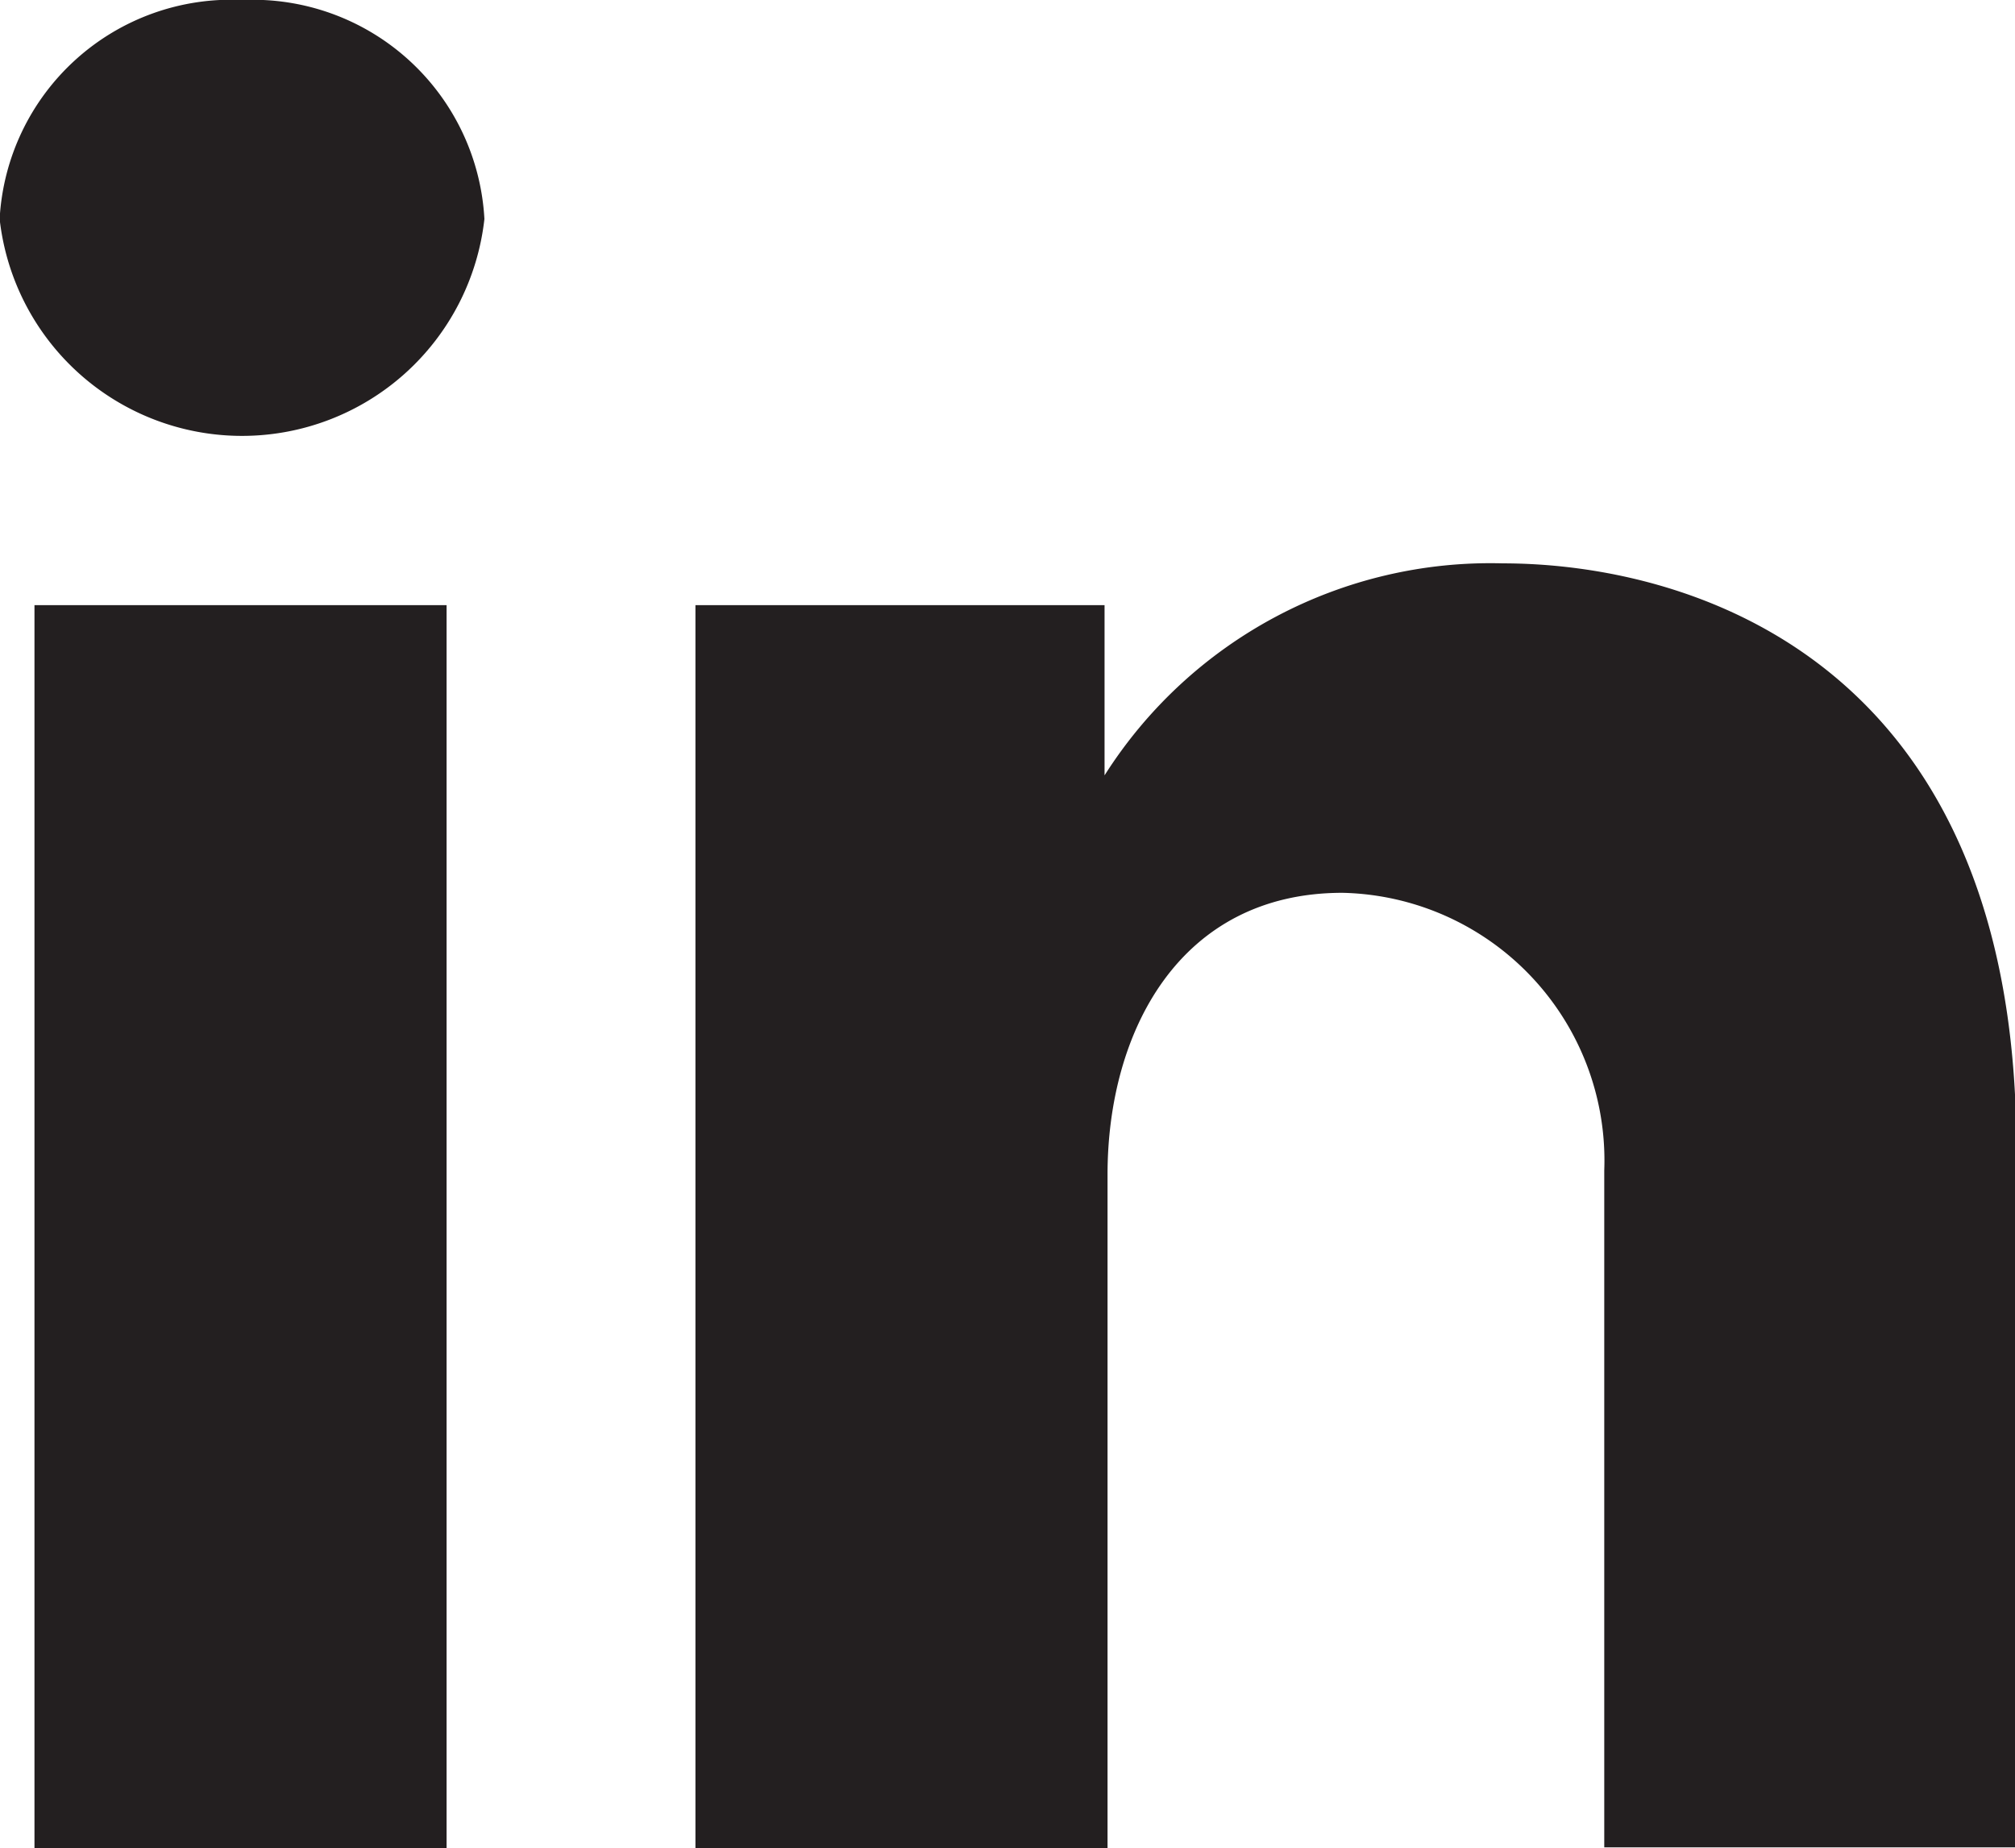 <svg xmlns="http://www.w3.org/2000/svg" width="7.14mm" height="6.55mm" viewBox="0 0 20.23 18.57">
  <defs>
    <style>
      .a {
        fill: #231f20;
      }
    </style>
  </defs>
  <title>icon_social_linkedin</title>
  <path class="a" d="M151.71,19.16h4.14V6.67h-4.14V19.16Z" transform="translate(-151.37 -0.59)"/>
  <path class="a" d="M166.46,6.25a4.59,4.59,0,0,0-4,2.13V6.67h-4.11V19.16h4.14V12.39c0-1.43.72-2.83,2.36-2.83a2.69,2.69,0,0,1,2.63,2.79v6.8h4.14V12.08C171.6,7.16,168.27,6.25,166.46,6.25Z" transform="translate(-151.37 -0.59)"/>
  <path class="a" d="M153.8,0.59a2.33,2.33,0,0,0-2.44,2.2,2.45,2.45,0,0,0,4.87,0A2.33,2.33,0,0,0,153.8.59Z" transform="translate(-151.37 -0.59)"/>
</svg>
